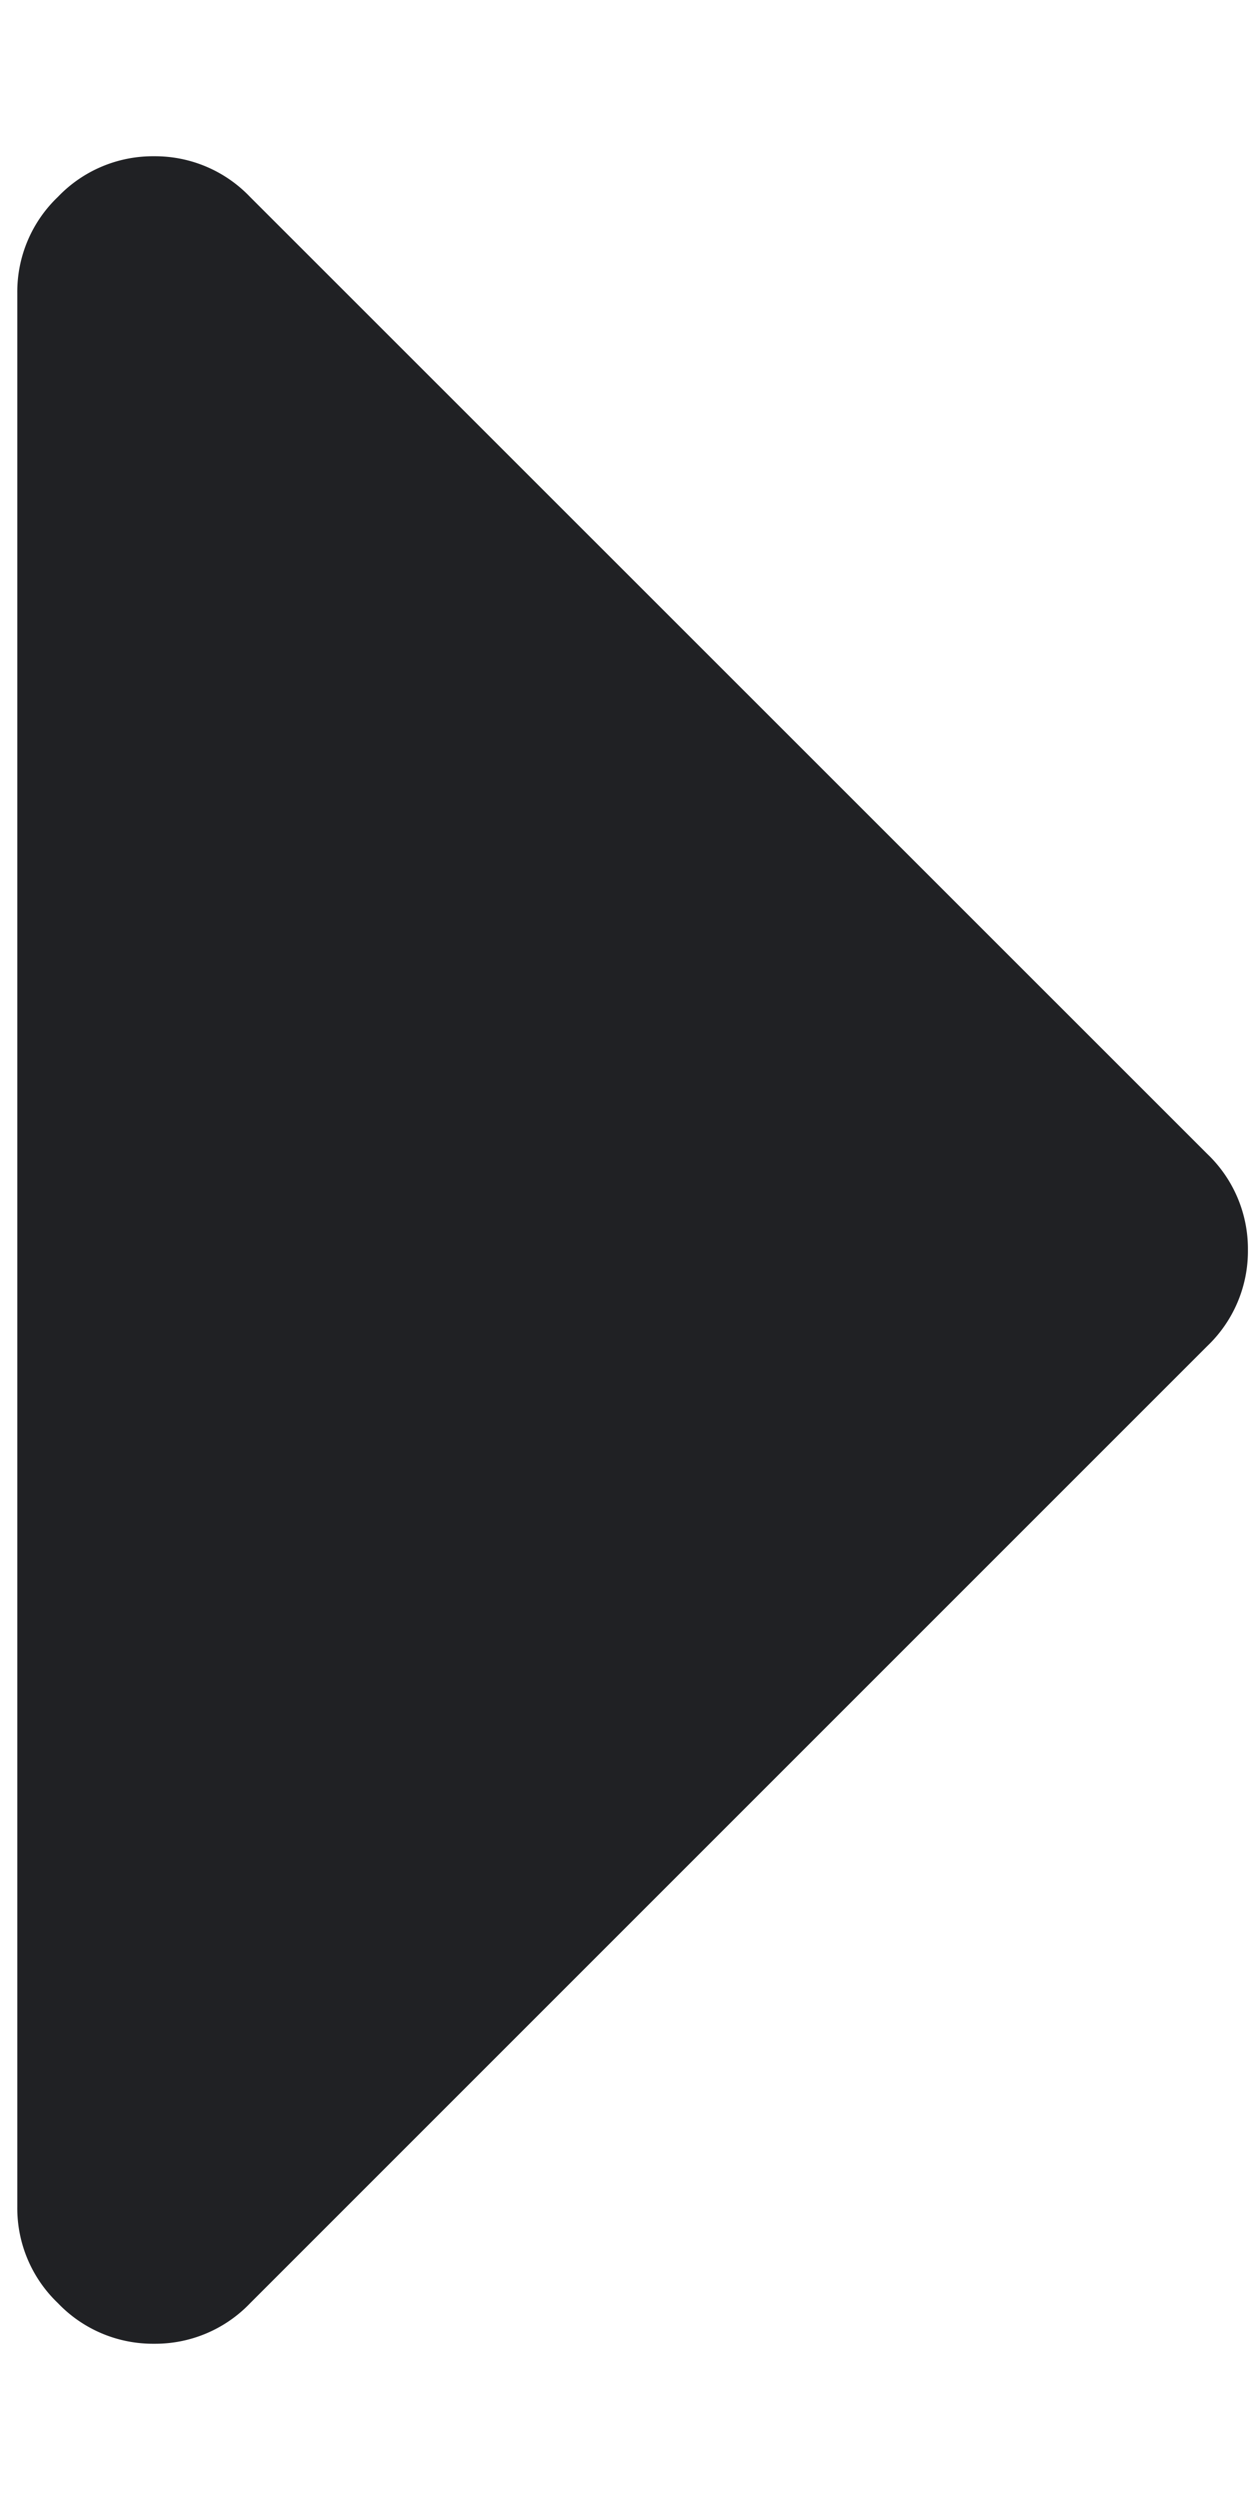 <svg width="6" height="12" fill="none" xmlns="http://www.w3.org/2000/svg"><path fill-rule="evenodd" clip-rule="evenodd" d="M5.99 6a.63.63 0 0 0-.195-.461L1.2.945A.63.63 0 0 0 .74.75a.63.63 0 0 0-.462.195.63.63 0 0 0-.195.461v9.188a.63.63 0 0 0 .195.461.63.63 0 0 0 .462.195.63.63 0 0 0 .461-.195l4.594-4.594A.63.63 0 0 0 5.99 6Z" fill="#202124"/></svg>